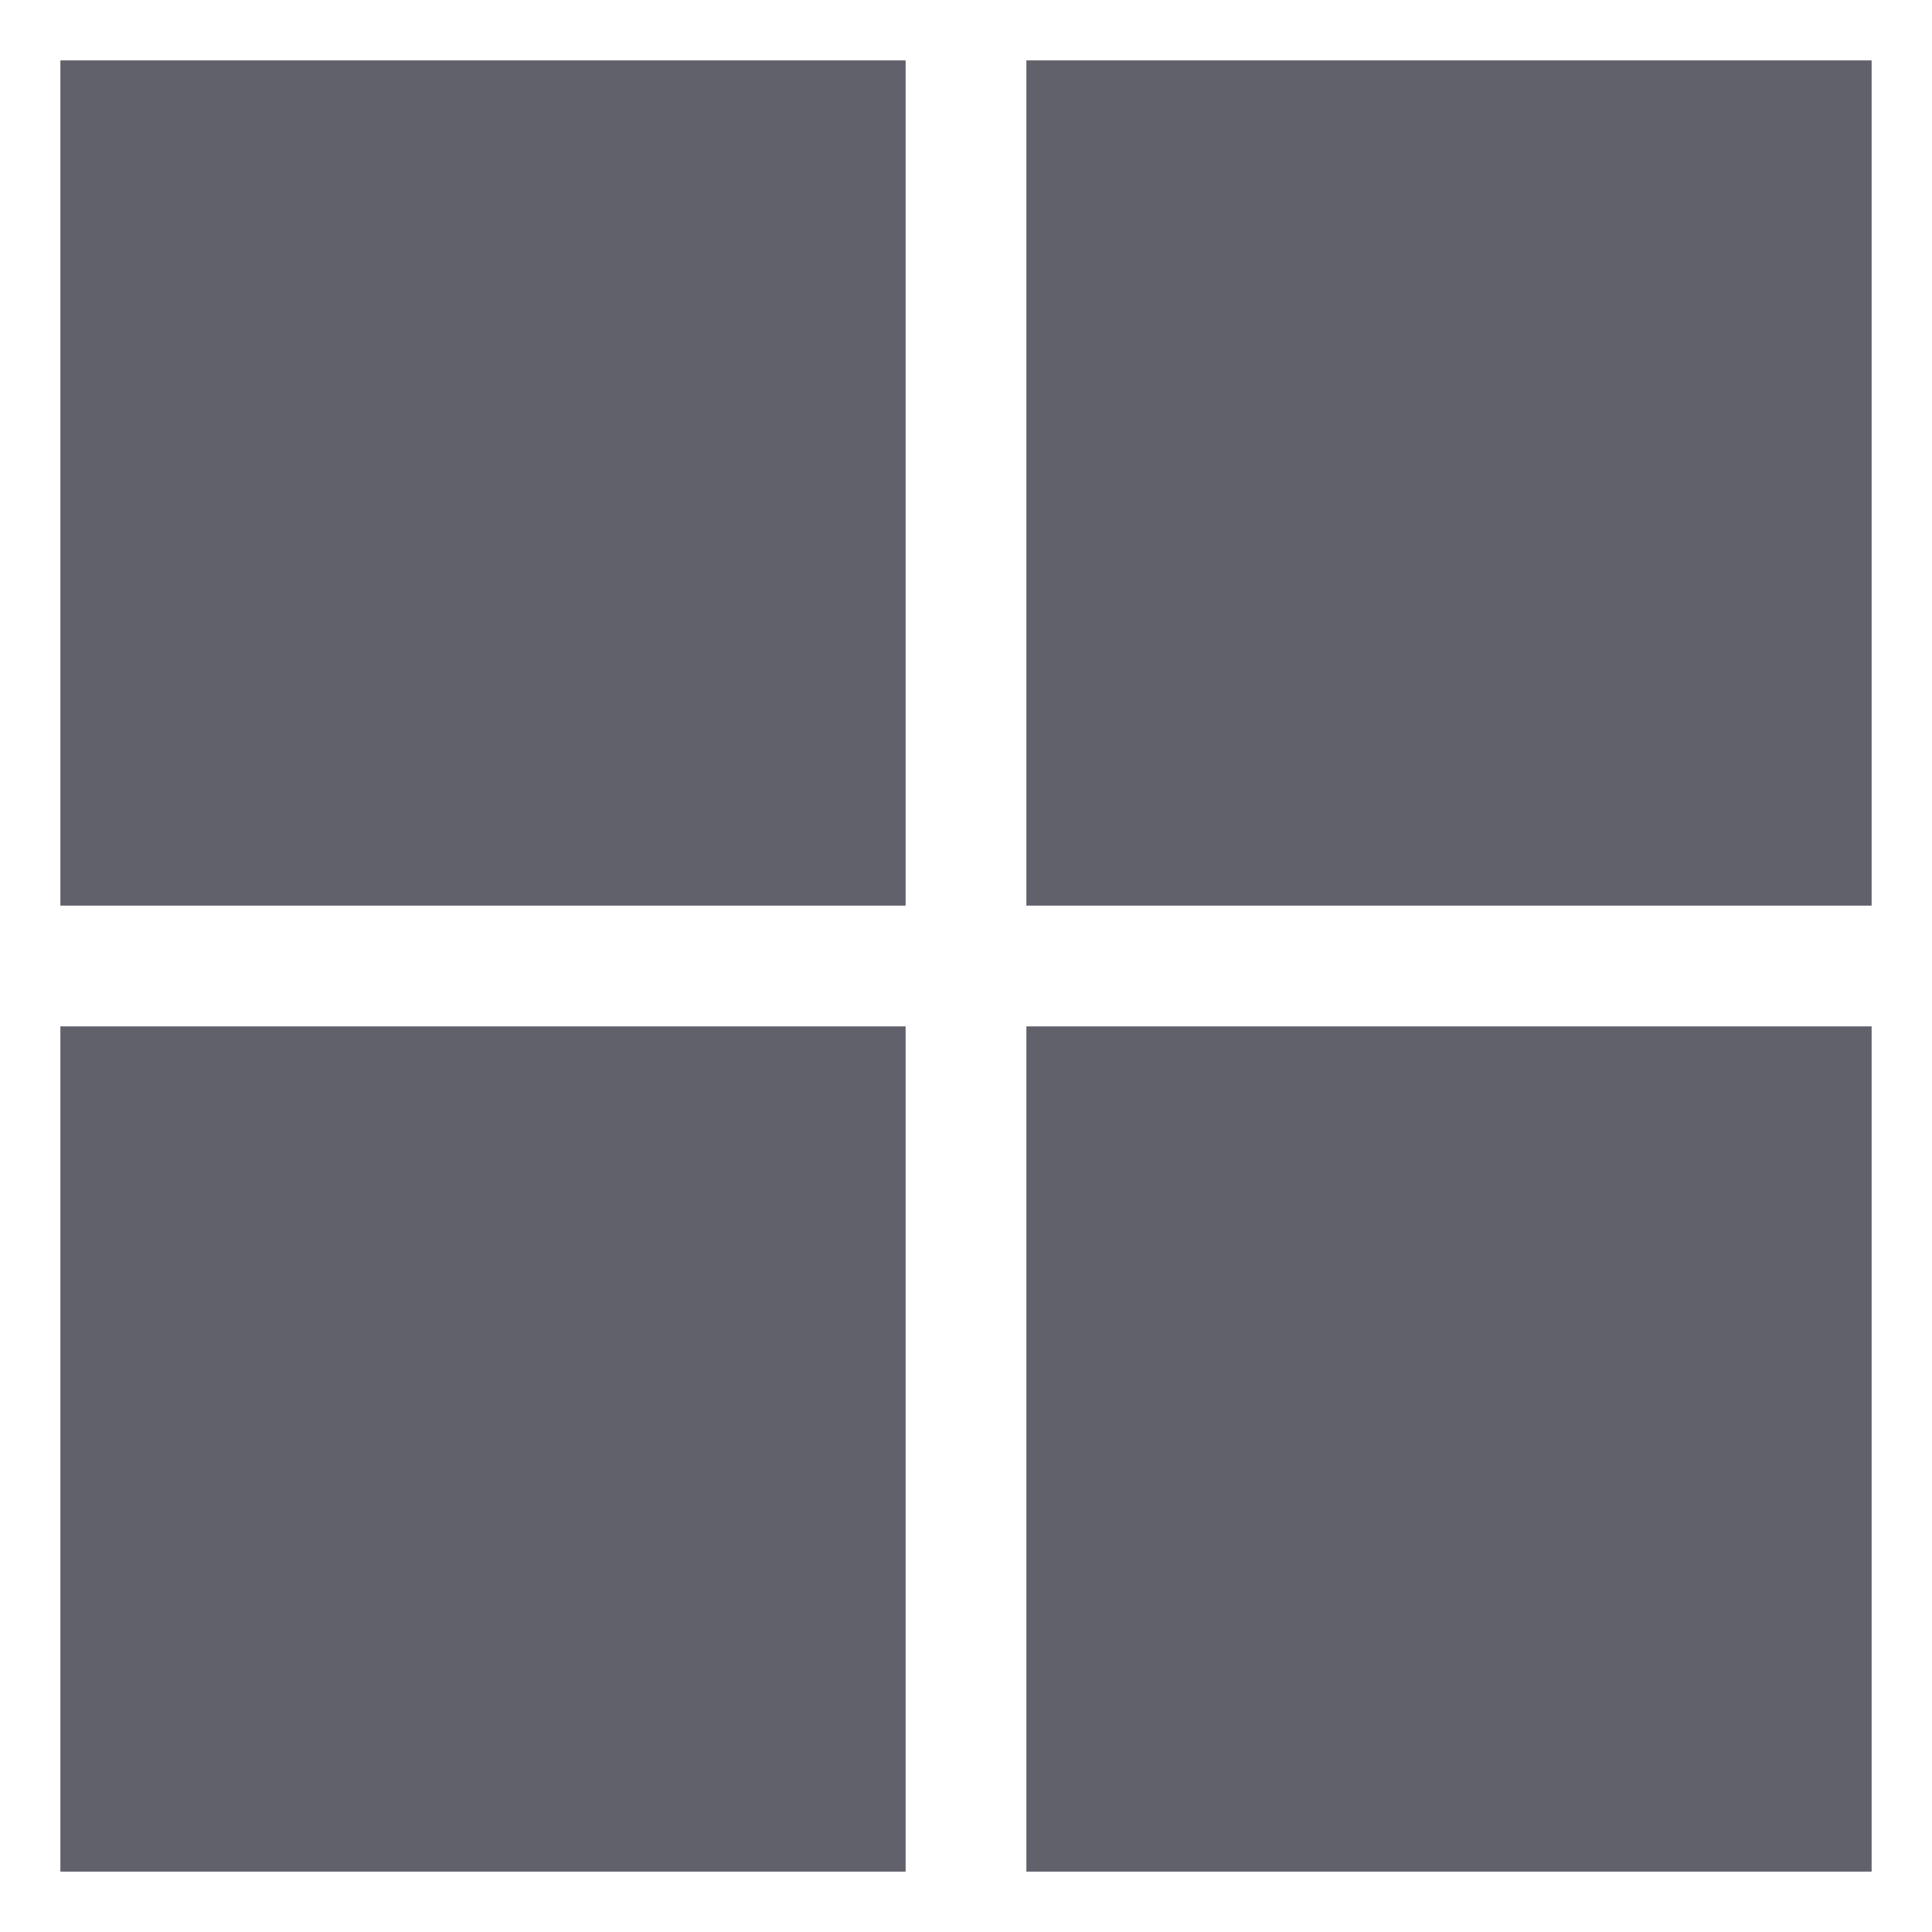 <svg xmlns="http://www.w3.org/2000/svg" height="32" width="32" viewBox="0 0 32 32"><title>microsoft 4</title><g fill="#61616b" class="nc-icon-wrapper"><rect x="1" y="1" fill="#61616b" width="14" height="14"></rect> <rect data-color="color-2" x="17" y="1" fill="#61616b" width="14" height="14"></rect> <rect data-color="color-2" x="1" y="17" fill="#61616b" width="14" height="14"></rect> <rect x="17" y="17" fill="#61616b" width="14" height="14"></rect></g></svg>